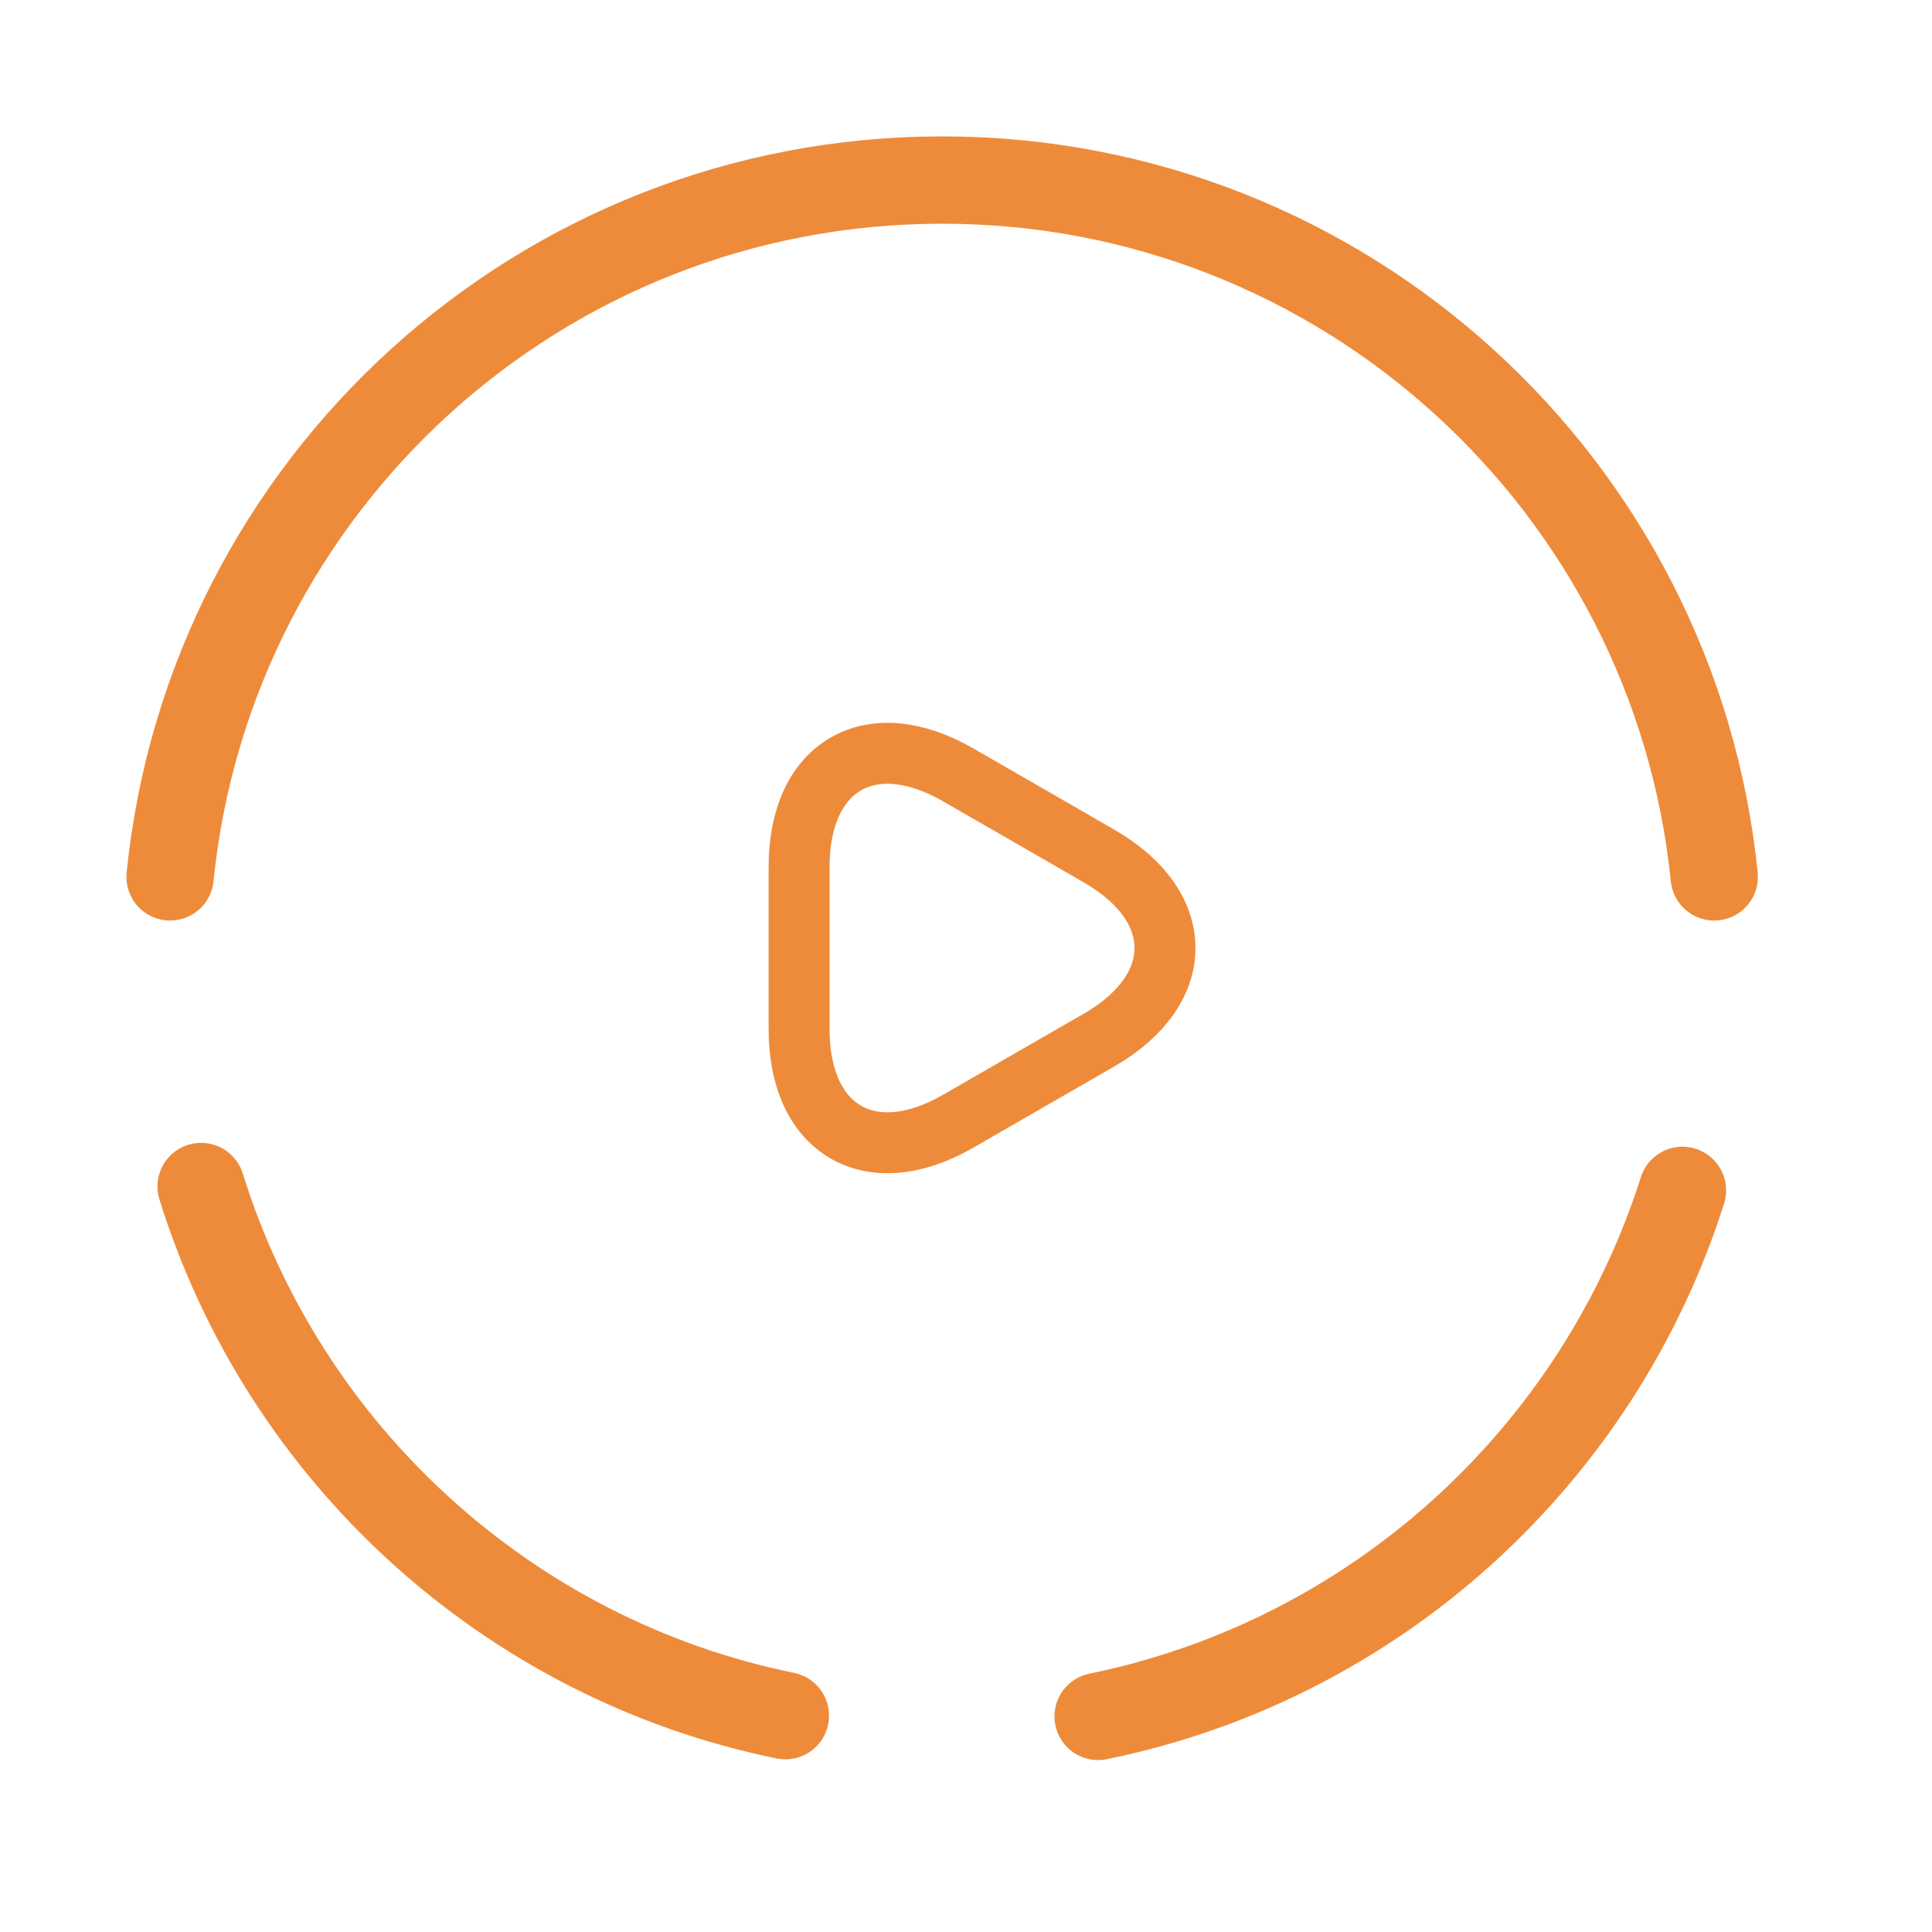 <svg width="31" height="31" viewBox="0 0 31 31" fill="none" xmlns="http://www.w3.org/2000/svg">
<path d="M3.227 19.038C4.559 23.321 8.145 26.62 12.602 27.529" stroke="#EE8B3A" stroke-width="1.401" stroke-miterlimit="10" stroke-linecap="round" stroke-linejoin="round"/>
<path d="M2.729 14.07C3.364 7.782 8.668 2.889 15.118 2.889C21.567 2.889 26.871 7.795 27.506 14.07" stroke="#EE8B3A" stroke-width="1.401" stroke-miterlimit="10" stroke-linecap="round" stroke-linejoin="round"/>
<path d="M17.62 27.541C22.065 26.633 25.639 23.37 26.996 19.1" stroke="#EE8B3A" stroke-width="1.401" stroke-miterlimit="10" stroke-linecap="round" stroke-linejoin="round"/>
<path d="M12.822 15.212V13.907C12.822 12.286 13.97 11.623 15.374 12.433L16.507 13.085L17.639 13.738C19.044 14.548 19.044 15.875 17.639 16.686L16.507 17.338L15.374 17.991C13.97 18.801 12.822 18.137 12.822 16.517V15.212Z" stroke="#EE8B3A" stroke-width="0.978" stroke-miterlimit="10" stroke-linecap="round" stroke-linejoin="round"/>
</svg>
